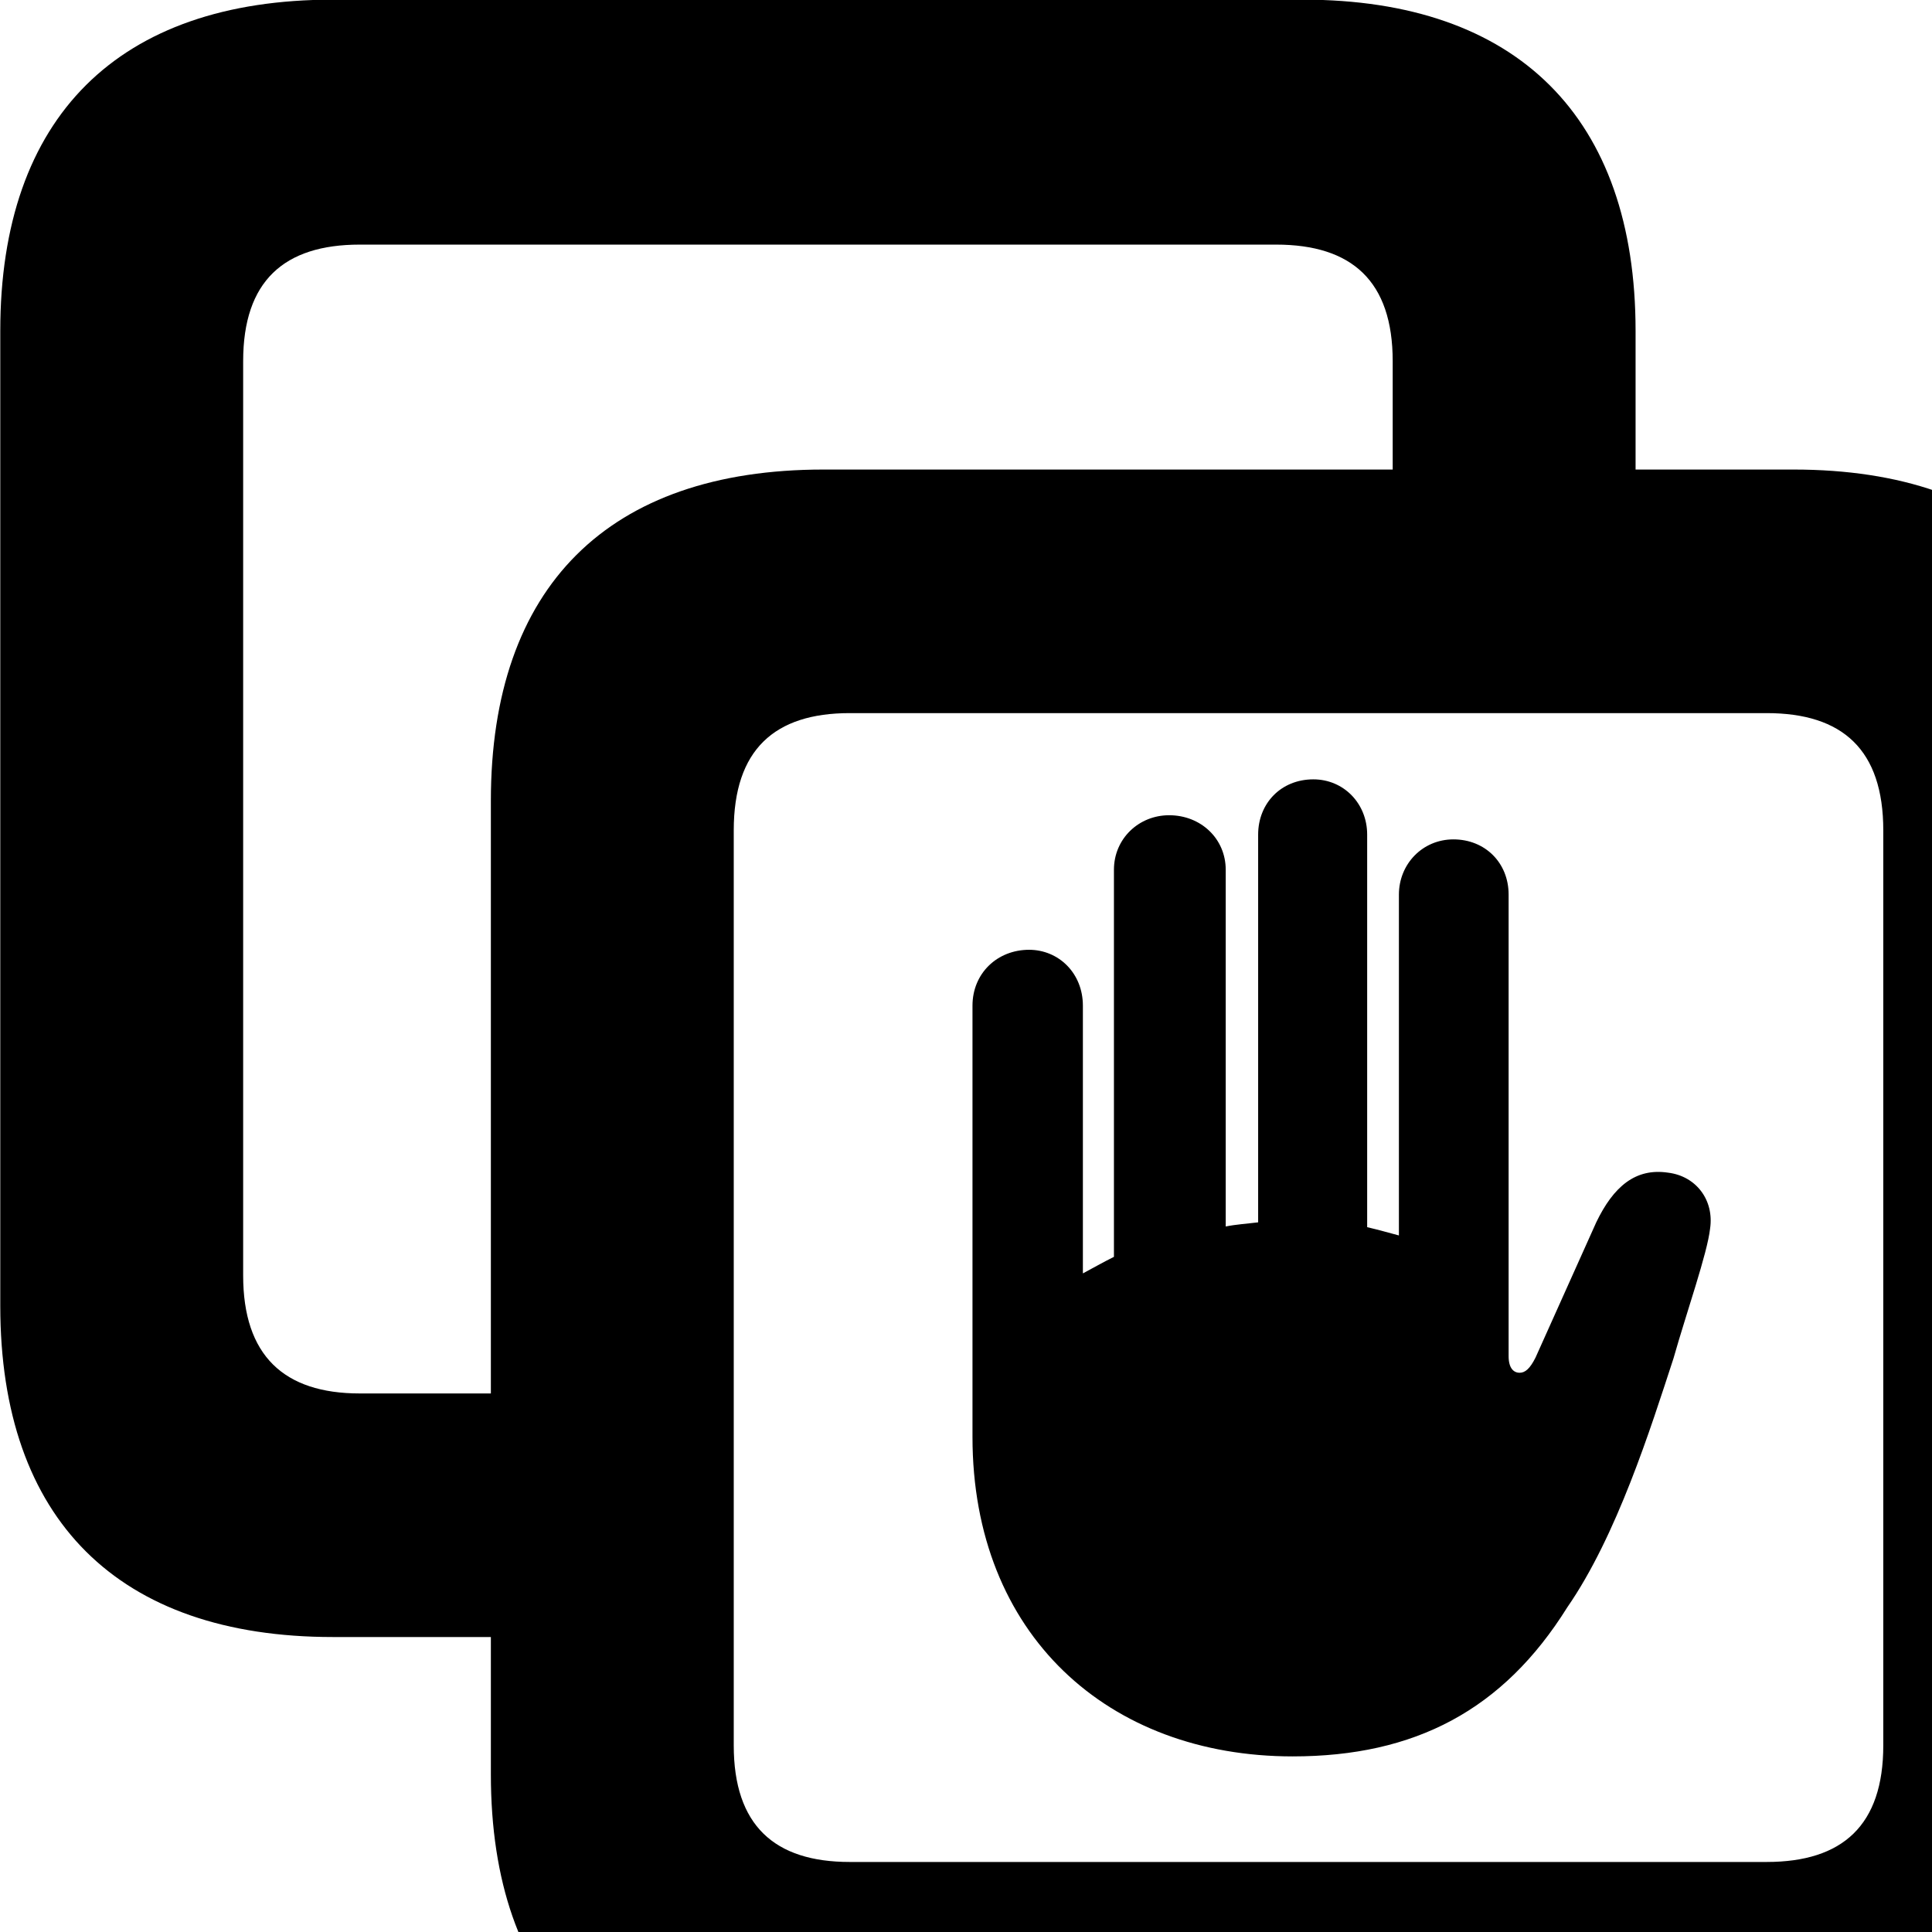 <svg xmlns="http://www.w3.org/2000/svg" viewBox="0 0 28 28" width="28" height="28">
  <path d="M4.824 23.725H7.114V25.715C7.114 28.825 8.814 30.515 11.934 30.515H25.994C29.104 30.515 30.814 28.825 30.814 25.715V11.605C30.814 8.505 29.104 6.805 25.994 6.805H23.704V4.795C23.704 1.705 21.994 -0.005 18.884 -0.005H4.824C1.714 -0.005 0.004 1.695 0.004 4.795V18.925C0.004 22.025 1.714 23.725 4.824 23.725ZM5.214 20.195C4.114 20.195 3.524 19.645 3.524 18.485V5.235C3.524 4.075 4.114 3.545 5.214 3.545H18.494C19.594 3.545 20.184 4.075 20.184 5.235V6.805H11.934C8.814 6.805 7.114 8.505 7.114 11.605V20.195ZM12.314 26.985C11.224 26.985 10.634 26.455 10.634 25.295V12.035C10.634 10.865 11.224 10.335 12.314 10.335H25.604C26.704 10.335 27.294 10.865 27.294 12.035V25.295C27.294 26.455 26.704 26.985 25.604 26.985ZM14.094 20.825C14.094 23.695 16.064 25.455 18.734 25.455C20.504 25.455 21.784 24.785 22.714 23.295C23.434 22.255 23.924 20.695 24.254 19.685C24.444 19.015 24.744 18.165 24.784 17.805C24.844 17.395 24.584 17.045 24.174 16.995C23.704 16.925 23.384 17.195 23.134 17.715L22.254 19.675C22.174 19.835 22.104 19.895 22.024 19.895C21.934 19.895 21.864 19.825 21.864 19.655V12.965C21.864 12.505 21.524 12.165 21.064 12.165C20.614 12.165 20.274 12.525 20.274 12.965V17.905C20.124 17.865 19.984 17.825 19.814 17.785V12.095C19.814 11.645 19.474 11.295 19.034 11.295C18.564 11.295 18.234 11.645 18.234 12.095V17.715C18.074 17.735 17.914 17.745 17.764 17.775V12.605C17.764 12.155 17.404 11.815 16.944 11.815C16.504 11.815 16.144 12.155 16.144 12.605V18.215C15.984 18.295 15.844 18.375 15.694 18.455V14.575C15.694 14.105 15.344 13.765 14.914 13.765C14.454 13.765 14.094 14.105 14.094 14.575Z" />
</svg>